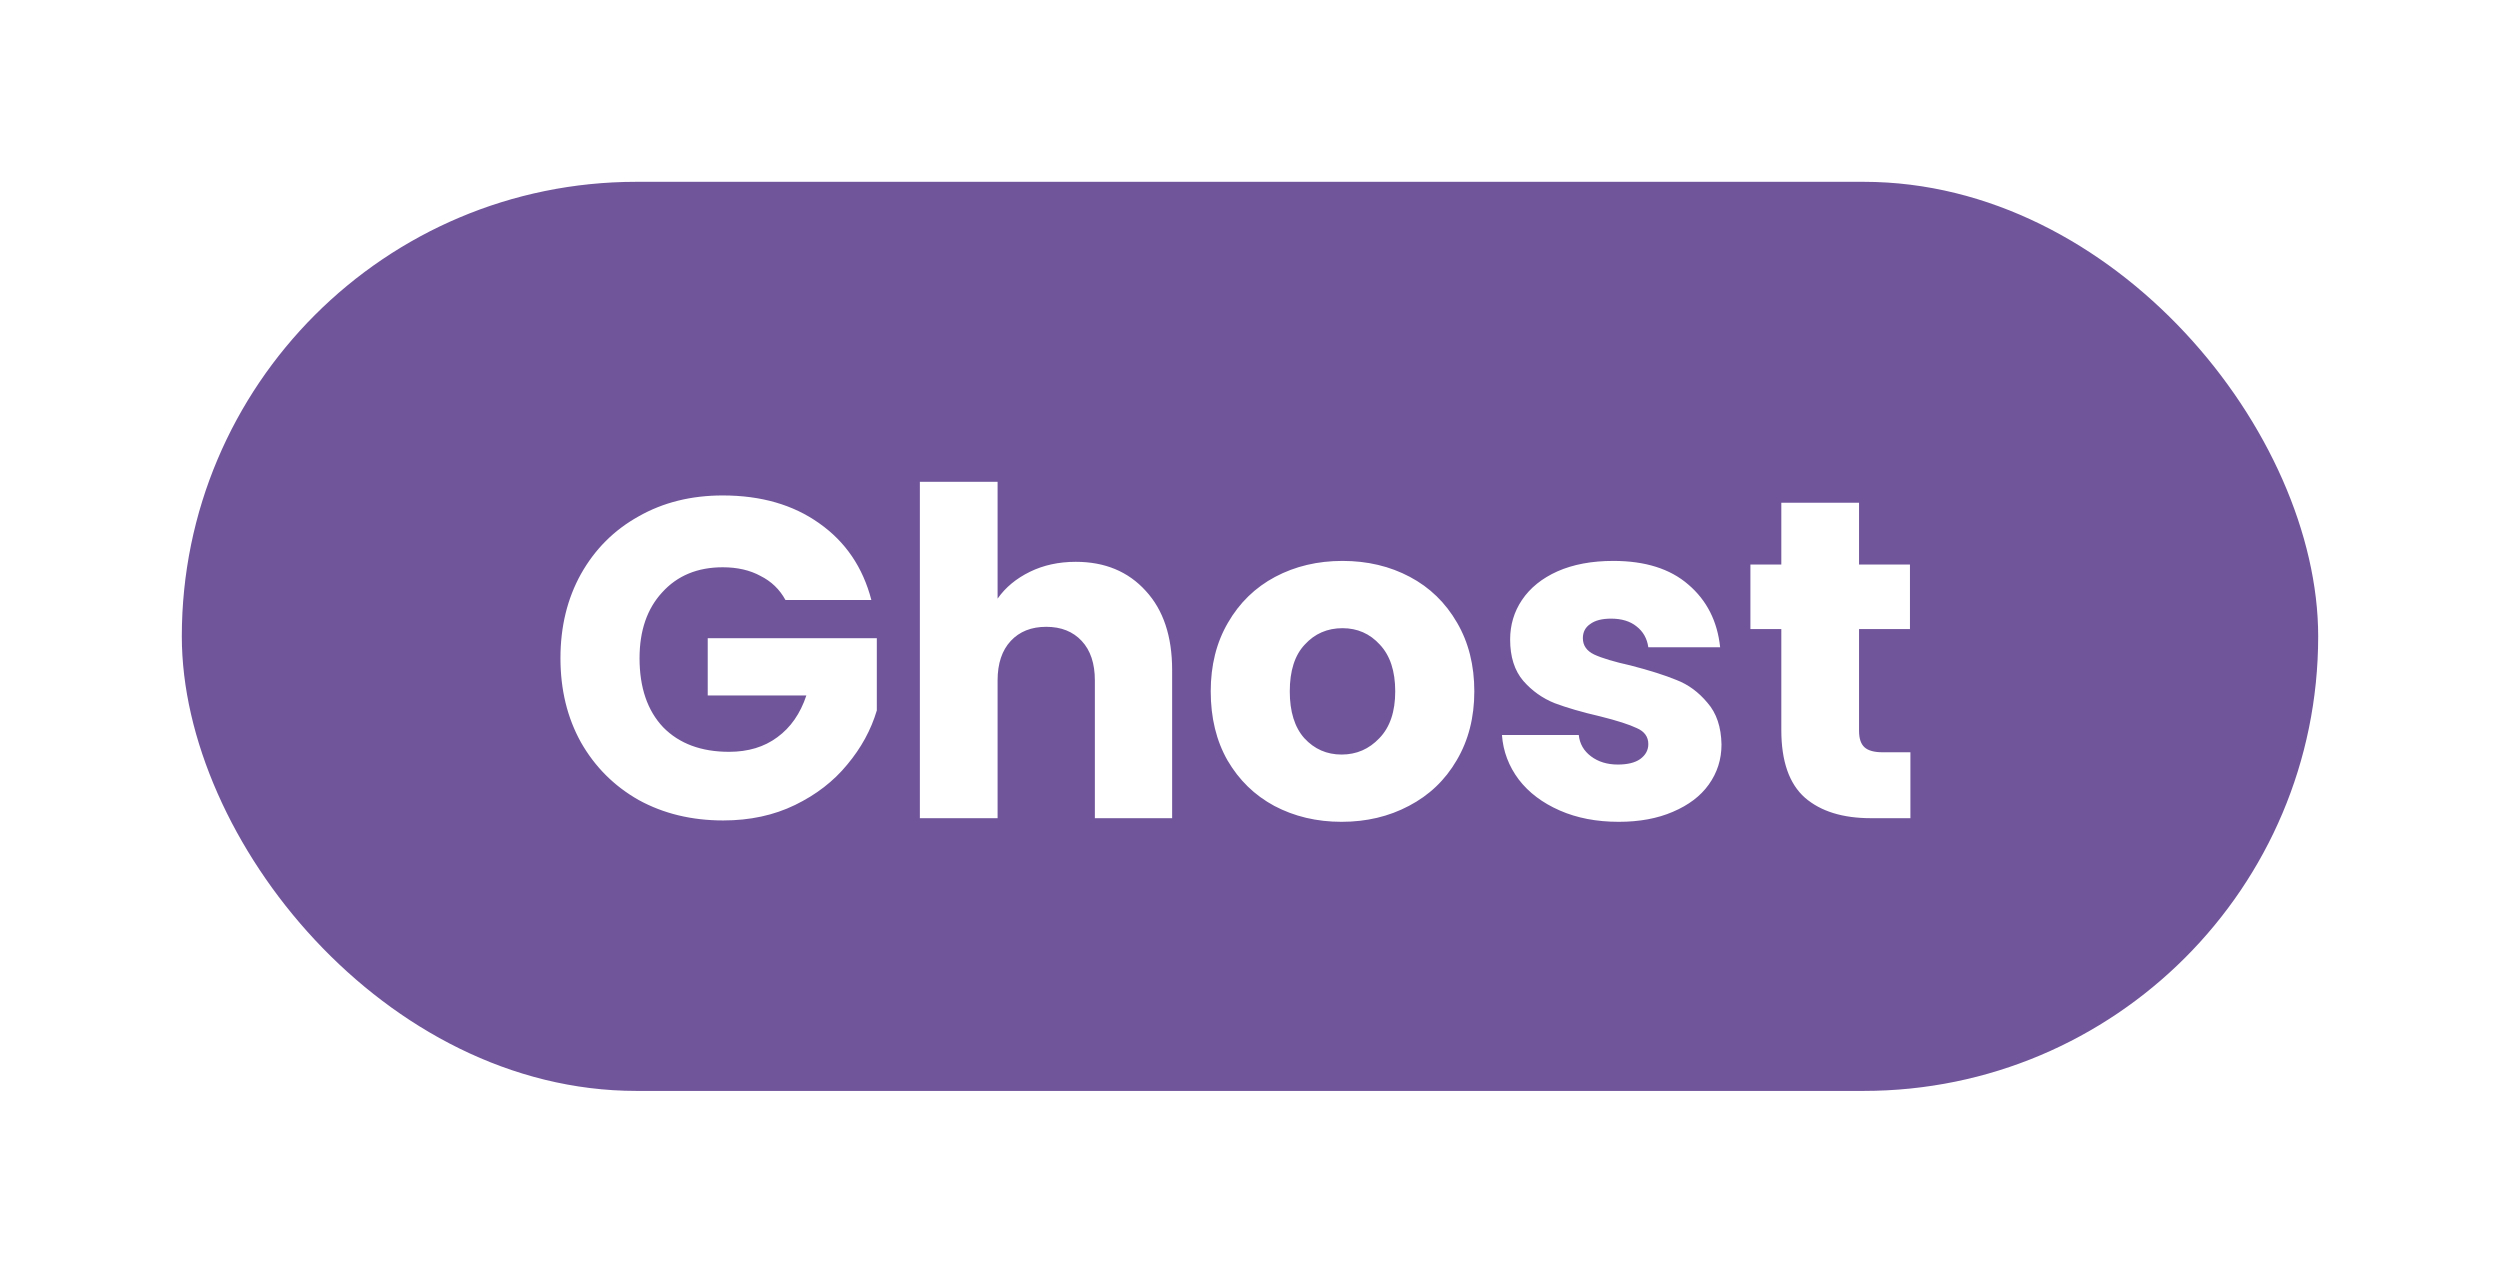 <svg width="55" height="28" viewBox="0 0 55 28" fill="none" xmlns="http://www.w3.org/2000/svg">
<g filter="url(#filter0_d_326_436)">
<rect x="4" width="47" height="20" rx="10" fill="#70559B"/>
<path d="M17.28 9.2C17.153 8.967 16.97 8.79 16.73 8.67C16.497 8.543 16.22 8.48 15.9 8.48C15.347 8.48 14.903 8.663 14.57 9.03C14.237 9.39 14.07 9.873 14.07 10.48C14.07 11.127 14.243 11.633 14.59 12C14.943 12.36 15.427 12.54 16.04 12.54C16.46 12.54 16.813 12.433 17.1 12.22C17.393 12.007 17.607 11.7 17.74 11.3H15.57V10.04H19.29V11.63C19.163 12.057 18.947 12.453 18.64 12.82C18.34 13.187 17.957 13.483 17.49 13.71C17.023 13.937 16.497 14.05 15.91 14.05C15.217 14.05 14.597 13.9 14.05 13.6C13.51 13.293 13.087 12.87 12.78 12.33C12.48 11.79 12.33 11.173 12.33 10.48C12.33 9.787 12.48 9.17 12.78 8.63C13.087 8.083 13.51 7.66 14.05 7.36C14.59 7.053 15.207 6.9 15.9 6.9C16.74 6.9 17.447 7.103 18.02 7.51C18.6 7.917 18.983 8.48 19.17 9.2H17.28ZM23.667 8.36C24.307 8.36 24.82 8.573 25.207 9C25.594 9.42 25.787 10 25.787 10.74V14H24.087V10.97C24.087 10.597 23.991 10.307 23.797 10.1C23.604 9.893 23.344 9.79 23.017 9.79C22.691 9.79 22.43 9.893 22.237 10.1C22.044 10.307 21.947 10.597 21.947 10.97V14H20.237V6.6H21.947V9.17C22.12 8.923 22.357 8.727 22.657 8.58C22.957 8.433 23.294 8.36 23.667 8.36ZM29.515 14.08C28.969 14.08 28.476 13.963 28.035 13.73C27.602 13.497 27.259 13.163 27.006 12.73C26.759 12.297 26.636 11.79 26.636 11.21C26.636 10.637 26.762 10.133 27.015 9.7C27.269 9.26 27.616 8.923 28.055 8.69C28.495 8.457 28.989 8.34 29.535 8.34C30.082 8.34 30.576 8.457 31.015 8.69C31.456 8.923 31.802 9.26 32.056 9.7C32.309 10.133 32.435 10.637 32.435 11.21C32.435 11.783 32.306 12.29 32.045 12.73C31.792 13.163 31.442 13.497 30.995 13.73C30.555 13.963 30.062 14.08 29.515 14.08ZM29.515 12.6C29.842 12.6 30.119 12.48 30.346 12.24C30.579 12 30.695 11.657 30.695 11.21C30.695 10.763 30.582 10.42 30.355 10.18C30.136 9.94 29.862 9.82 29.535 9.82C29.202 9.82 28.925 9.94 28.706 10.18C28.485 10.413 28.375 10.757 28.375 11.21C28.375 11.657 28.482 12 28.695 12.24C28.916 12.48 29.189 12.6 29.515 12.6ZM35.613 14.08C35.126 14.08 34.693 13.997 34.313 13.83C33.933 13.663 33.633 13.437 33.413 13.15C33.193 12.857 33.069 12.53 33.043 12.17H34.733C34.753 12.363 34.843 12.52 35.003 12.64C35.163 12.76 35.359 12.82 35.593 12.82C35.806 12.82 35.969 12.78 36.083 12.7C36.203 12.613 36.263 12.503 36.263 12.37C36.263 12.21 36.179 12.093 36.013 12.02C35.846 11.94 35.576 11.853 35.203 11.76C34.803 11.667 34.469 11.57 34.203 11.47C33.936 11.363 33.706 11.2 33.513 10.98C33.319 10.753 33.223 10.45 33.223 10.07C33.223 9.75 33.309 9.46 33.483 9.2C33.663 8.933 33.923 8.723 34.263 8.57C34.609 8.417 35.019 8.34 35.493 8.34C36.193 8.34 36.743 8.513 37.143 8.86C37.549 9.207 37.783 9.667 37.843 10.24H36.263C36.236 10.047 36.149 9.893 36.003 9.78C35.863 9.667 35.676 9.61 35.443 9.61C35.243 9.61 35.089 9.65 34.983 9.73C34.876 9.803 34.823 9.907 34.823 10.04C34.823 10.2 34.906 10.32 35.073 10.4C35.246 10.48 35.513 10.56 35.873 10.64C36.286 10.747 36.623 10.853 36.883 10.96C37.143 11.06 37.369 11.227 37.563 11.46C37.763 11.687 37.866 11.993 37.873 12.38C37.873 12.707 37.779 13 37.593 13.26C37.413 13.513 37.149 13.713 36.803 13.86C36.463 14.007 36.066 14.08 35.613 14.08ZM42.029 12.55V14H41.159C40.539 14 40.056 13.85 39.709 13.55C39.362 13.243 39.189 12.747 39.189 12.06V9.84H38.509V8.42H39.189V7.06H40.899V8.42H42.019V9.84H40.899V12.08C40.899 12.247 40.939 12.367 41.019 12.44C41.099 12.513 41.232 12.55 41.419 12.55H42.029Z" fill="white"/>
</g>
<defs>
<filter id="filter0_d_326_436" x="0" y="0" width="55" height="28" filterUnits="userSpaceOnUse" color-interpolation-filters="sRGB">
<feFlood flood-opacity="0" result="BackgroundImageFix"/>
<feColorMatrix in="SourceAlpha" type="matrix" values="0 0 0 0 0 0 0 0 0 0 0 0 0 0 0 0 0 0 127 0" result="hardAlpha"/>
<feOffset dy="4"/>
<feGaussianBlur stdDeviation="2"/>
<feComposite in2="hardAlpha" operator="out"/>
<feColorMatrix type="matrix" values="0 0 0 0 0 0 0 0 0 0 0 0 0 0 0 0 0 0 0.25 0"/>
<feBlend mode="normal" in2="BackgroundImageFix" result="effect1_dropShadow_326_436"/>
<feBlend mode="normal" in="SourceGraphic" in2="effect1_dropShadow_326_436" result="shape"/>
</filter>
</defs>
</svg>

